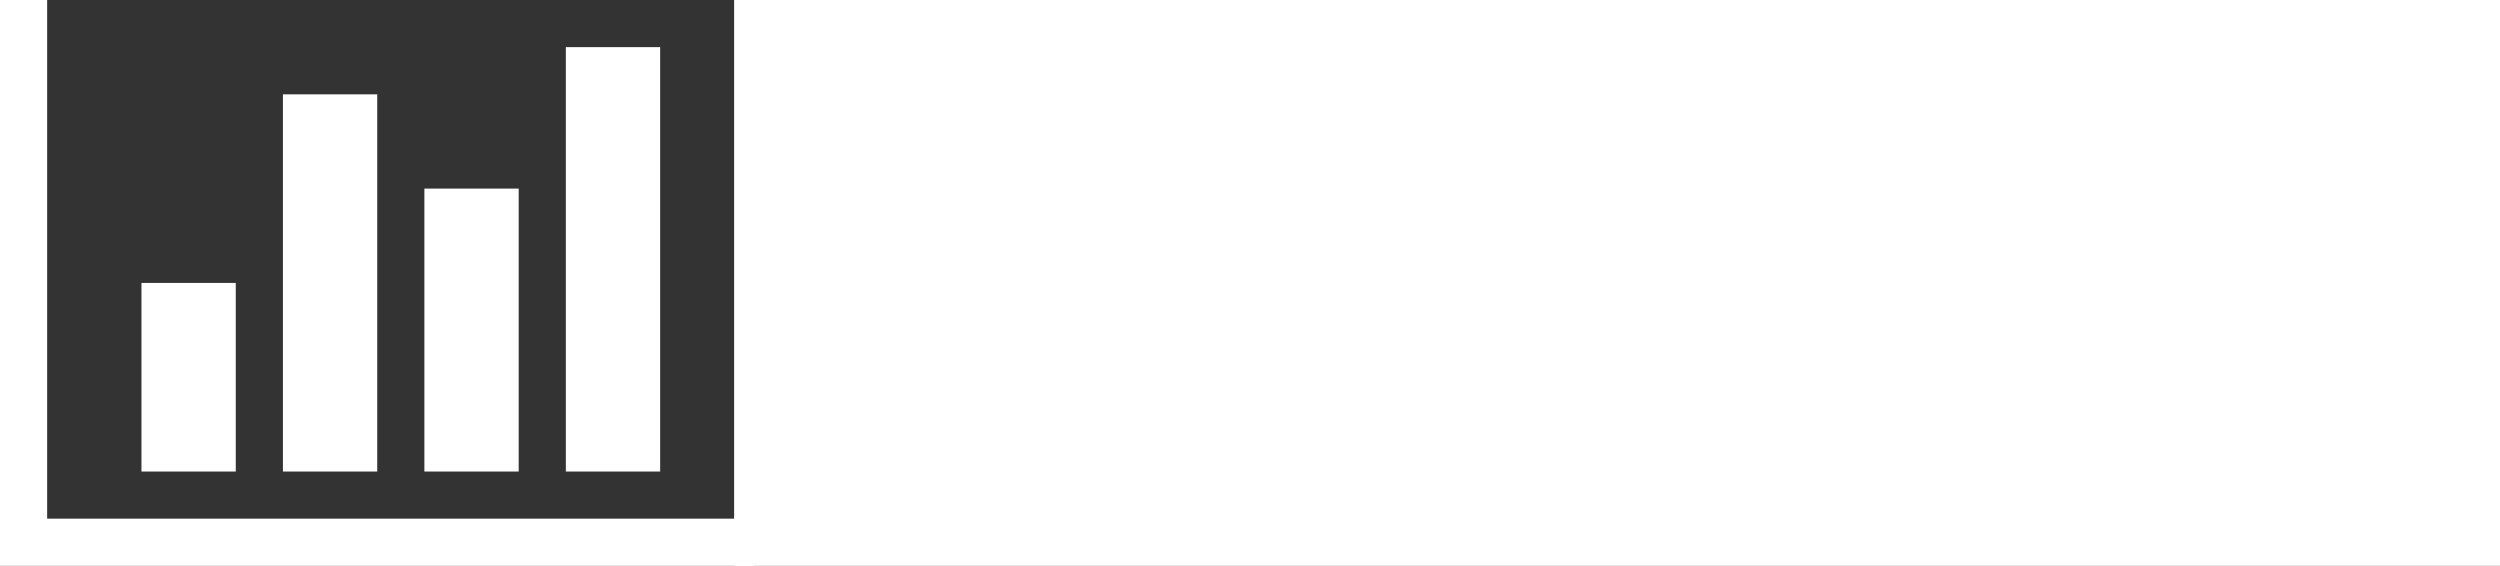 <?xml version="1.0" encoding="UTF-8" standalone="no"?>
<svg
   xmlns:dc="http://purl.org/dc/elements/1.1/"
   xmlns:cc="http://creativecommons.org/ns#"
   xmlns:rdf="http://www.w3.org/1999/02/22-rdf-syntax-ns#"
   xmlns:svg="http://www.w3.org/2000/svg"
   xmlns="http://www.w3.org/2000/svg"
   xmlns:sodipodi="http://sodipodi.sourceforge.net/DTD/sodipodi-0.dtd"
   xmlns:inkscape="http://www.inkscape.org/namespaces/inkscape"
   width="1201.738"
   height="272"
   viewBox="0 0 1201.738 272"
   id="svg3375"
   version="1.1"
   inkscape:version="0.91 r13725"
   sodipodi:docname="growfolio-logo-white.svg">
  <rect x="0" y="0" width="1201.738" height="272" fill="#333333" stroke="none"/>
  <defs
     id="defs3381" />
  <sodipodi:namedview
     pagecolor="#ffffff"
     bordercolor="#666666"
     borderopacity="1"
     objecttolerance="10"
     gridtolerance="10"
     guidetolerance="10"
     inkscape:pageopacity="0"
     inkscape:pageshadow="2"
     inkscape:window-width="1855"
     inkscape:window-height="1056"
     id="namedview3379"
     showgrid="false"
     inkscape:zoom="0.51283482"
     inkscape:cx="256.69641"
     inkscape:cy="185.96736"
     inkscape:window-x="65"
     inkscape:window-y="24"
     inkscape:window-maximized="1"
     inkscape:current-layer="g3412"
     fit-margin-top="-0.5"
     fit-margin-left="0"
     fit-margin-right="0"
     fit-margin-bottom="0" />
  <g
     id="g3412"
     transform="translate(-3.4820289e-8,0.261)"
     inkscape:export-xdpi="90"
     inkscape:export-ydpi="90">
    <path
       inkscape:connector-curvature="0"
       id="path3377"
       d="m 113.333,135.739 0,90.667 -45.333,0 0,-90.667 45.333,0 z m 68,-90.667 0,181.333 -45.333,0 0,-181.333 45.333,0 z m 181.333,204 0,22.667 -362.667,0 0,-272 22.667,0 0,249.333 340,0 z M 249.333,90.406 l 0,136 -45.333,0 0,-136 45.333,0 z m 68,-68 0,204 -45.333,0 0,-204 45.333,0 z"
       style="fill:#ffffff;fill-opacity:1"
       inkscape:export-xdpi="90"
       inkscape:export-ydpi="90" />
    <flowRoot
       transform="matrix(5.135,0,0,5.135,3266.66,-2534.264)"
       style="font-style:normal;font-variant:normal;font-weight:normal;font-stretch:normal;font-size:40px;line-height:125%;font-family:Pacifico;-inkscape-font-specification:Pacifico;letter-spacing:0px;word-spacing:0px;fill:#ffffff;fill-opacity:1;stroke:none;stroke-width:1px;stroke-linecap:butt;stroke-linejoin:miter;stroke-opacity:1;"
       id="flowRoot3385"
       xml:space="preserve"
       inkscape:export-xdpi="90"
       inkscape:export-ydpi="90"><flowRegion
         id="flowRegion3387"><rect
           style="font-style:normal;font-variant:normal;font-weight:normal;font-stretch:normal;font-family:Pacifico;-inkscape-font-specification:Pacifico;fill:#ffffff;fill-opacity:1;"
           y="493.336"
           x="-567.434"
           height="233.993"
           width="430.938"
           id="rect3389" /></flowRegion><flowPara
         id="flowPara3391">Growfolio</flowPara></flowRoot>    <g
       id="g4327"
       transform="matrix(0.125,0,0,-0.125,2.6115217e-8,249.804)"
       style="fill:#000000;stroke:none" />
  </g>
</svg>
